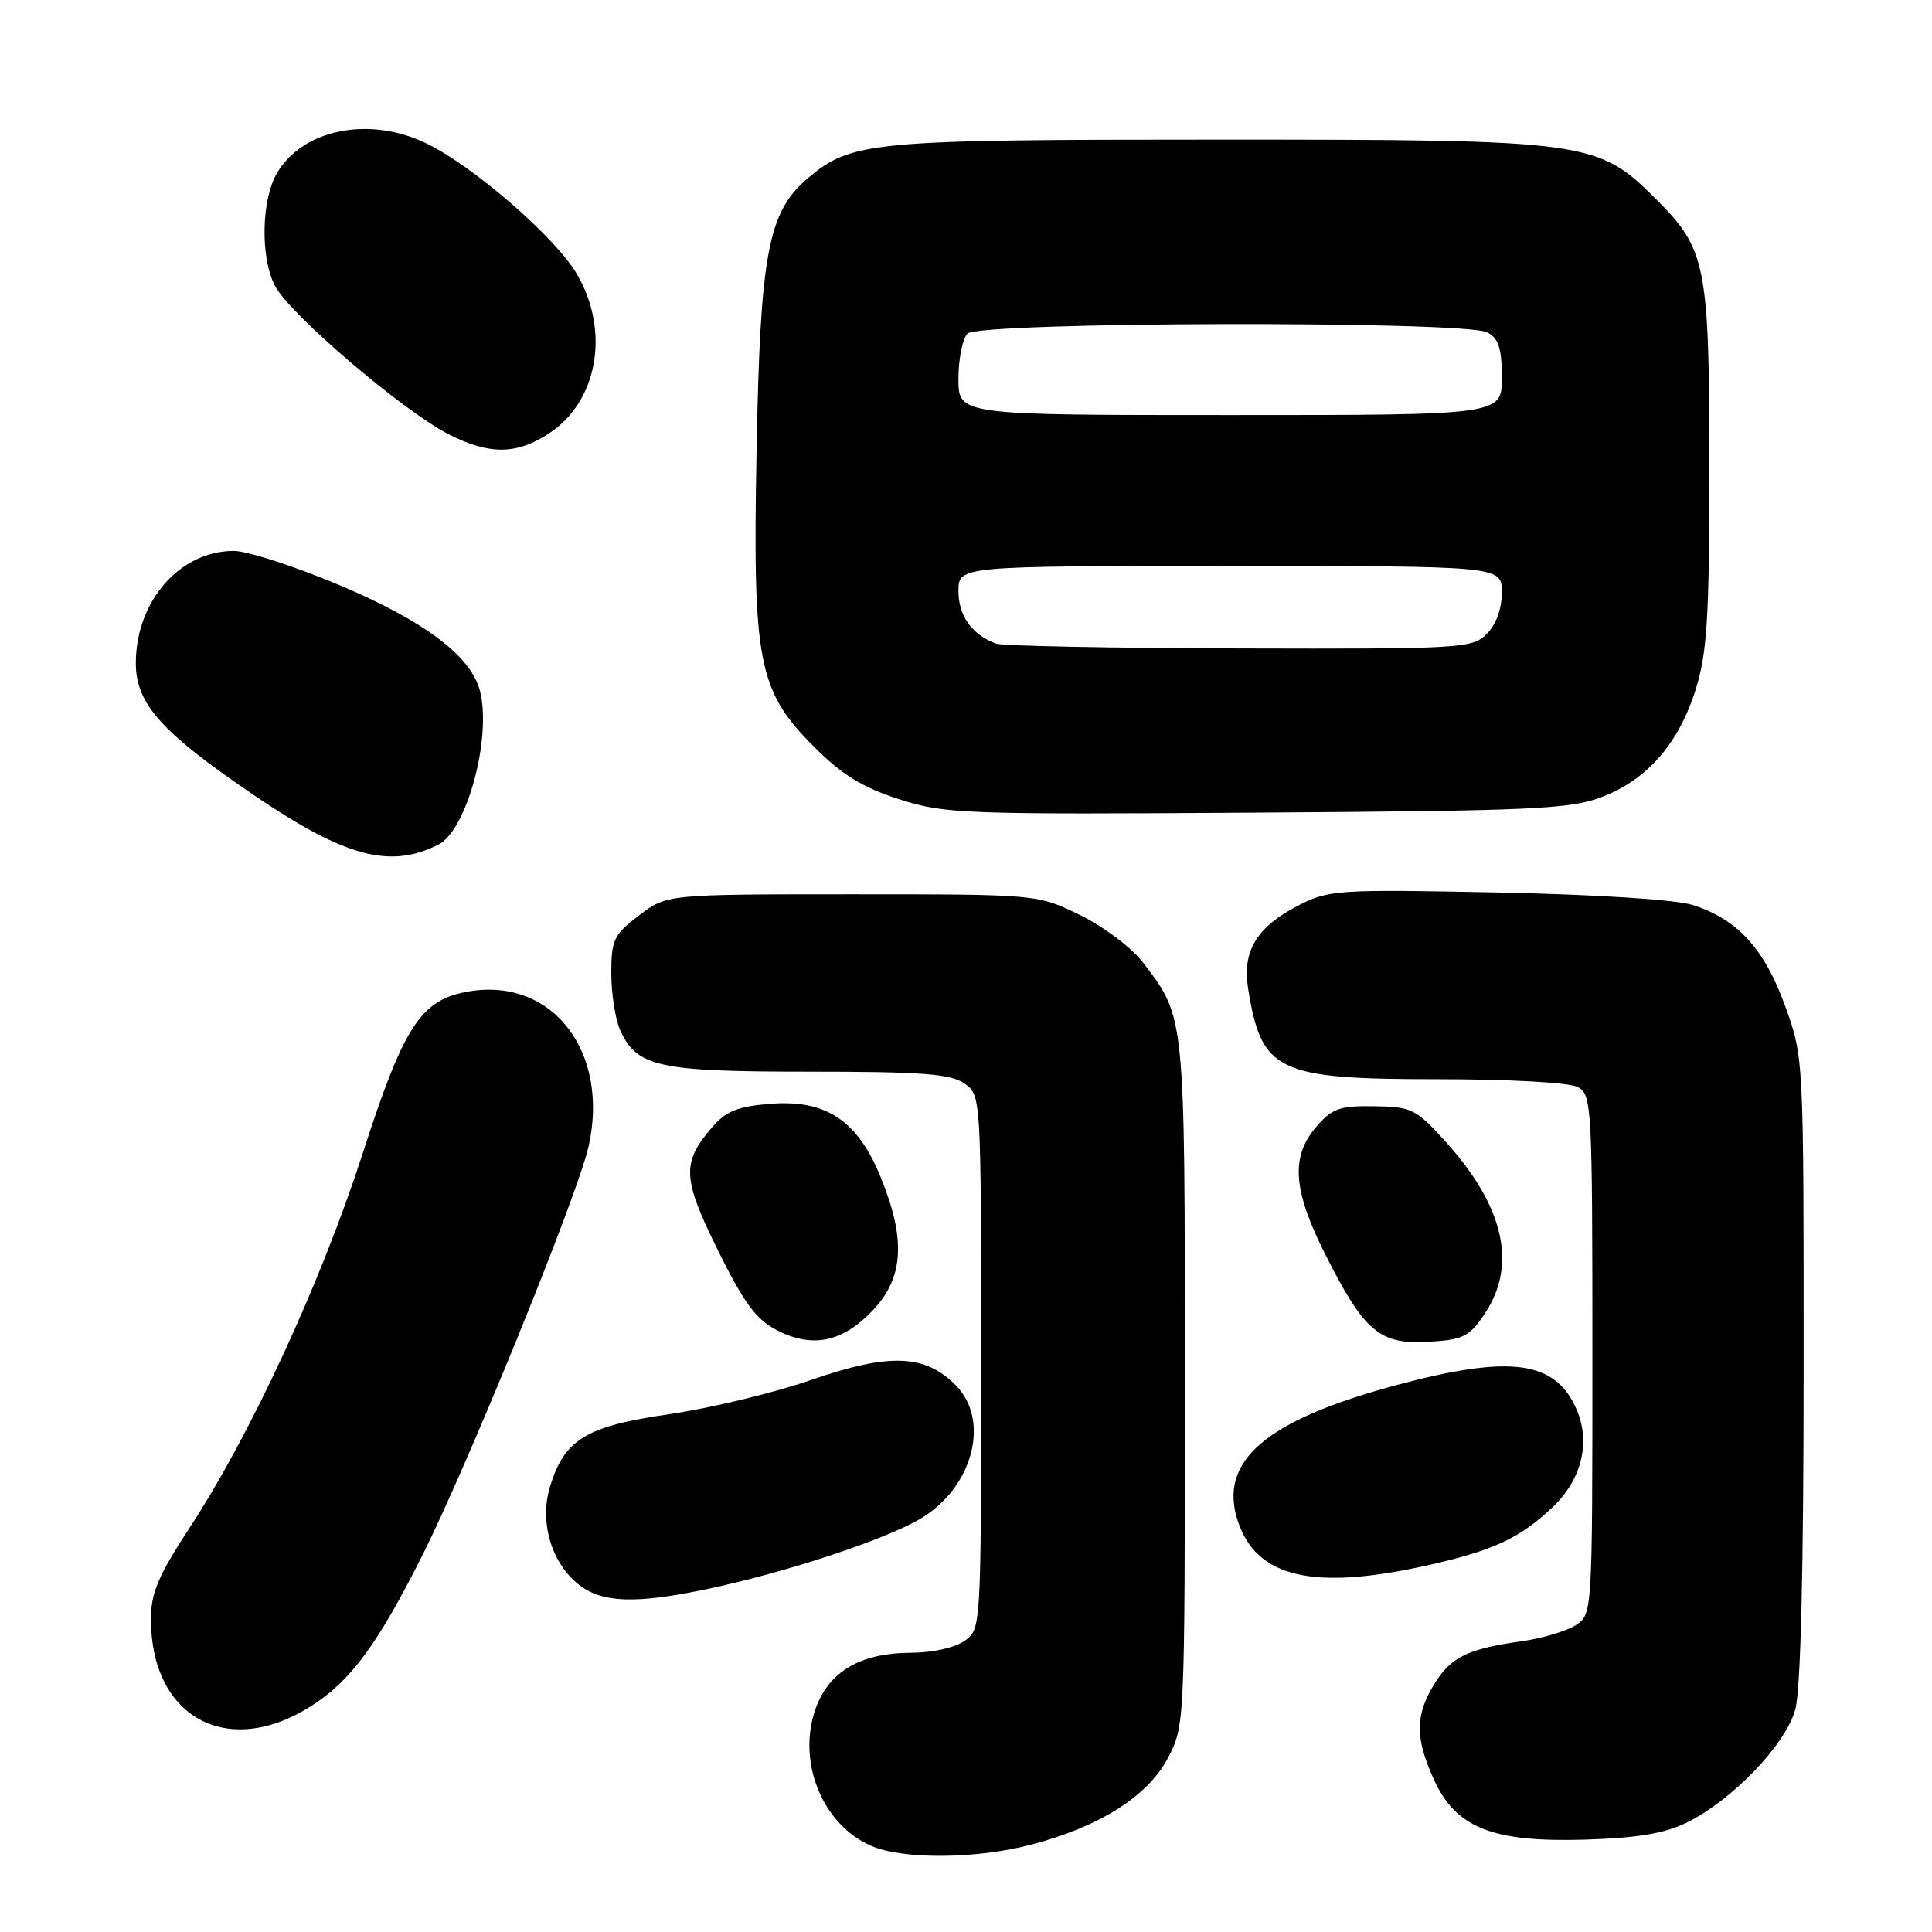 <?xml version="1.0" encoding="UTF-8" standalone="no"?>
<!DOCTYPE svg PUBLIC "-//W3C//DTD SVG 1.1//EN" "http://www.w3.org/Graphics/SVG/1.1/DTD/svg11.dtd" >
<svg xmlns="http://www.w3.org/2000/svg" xmlns:xlink="http://www.w3.org/1999/xlink" version="1.1" viewBox="0 0 256 256">
 <g >
 <path fill="currentColor"
d=" M 136.54 244.45 C 145.64 242.09 152.05 238.04 154.73 232.99 C 156.99 228.69 157.00 228.59 157.00 183.31 C 157.00 134.23 157.07 134.89 151.45 127.53 C 149.99 125.61 146.26 122.80 143.15 121.27 C 137.50 118.50 137.50 118.50 112.92 118.50 C 88.35 118.50 88.35 118.50 84.67 121.30 C 81.32 123.86 81.00 124.53 81.00 129.00 C 81.00 131.70 81.54 135.09 82.19 136.53 C 84.40 141.38 87.25 142.00 107.23 142.00 C 122.20 142.00 125.96 142.29 127.78 143.56 C 130.00 145.11 130.00 145.11 130.00 180.50 C 130.00 215.89 130.00 215.89 127.78 217.44 C 126.51 218.33 123.48 219.00 120.73 219.00 C 114.36 219.00 110.21 221.26 108.33 225.74 C 105.38 232.82 108.70 241.65 115.42 244.58 C 119.59 246.40 129.29 246.34 136.54 244.45 Z  M 223.49 241.51 C 229.55 238.53 236.62 231.16 237.89 226.50 C 238.60 223.91 238.99 208.01 238.99 181.30 C 239.00 140.09 239.00 140.09 236.54 133.30 C 233.80 125.71 230.21 121.79 224.30 119.92 C 222.04 119.20 211.55 118.53 198.40 118.26 C 177.41 117.83 176.08 117.92 172.16 119.92 C 166.54 122.79 164.58 125.98 165.38 130.98 C 167.14 142.01 169.21 143.00 190.47 143.00 C 200.04 143.00 207.95 143.44 209.07 144.04 C 210.92 145.03 211.00 146.48 211.00 179.51 C 211.00 213.95 211.00 213.95 208.75 215.37 C 207.51 216.15 204.29 217.10 201.59 217.48 C 194.41 218.49 192.23 219.57 190.00 223.23 C 187.51 227.31 187.51 230.32 189.99 235.78 C 192.90 242.20 197.74 244.13 210.00 243.76 C 216.96 243.55 220.57 242.94 223.49 241.51 Z  M 41.19 226.09 C 46.46 222.75 50.00 217.95 55.97 206.08 C 62.09 193.89 76.57 158.28 77.99 151.92 C 80.79 139.40 73.26 129.56 62.24 131.35 C 55.79 132.39 53.56 135.78 48.03 152.92 C 42.52 169.96 33.24 190.04 25.16 202.38 C 20.97 208.78 20.00 211.06 20.00 214.56 C 20.00 227.57 30.15 233.10 41.19 226.09 Z  M 93.68 210.56 C 103.95 208.40 116.97 204.13 121.84 201.31 C 128.89 197.24 131.31 188.22 126.61 183.52 C 122.53 179.44 117.83 179.27 107.55 182.83 C 102.57 184.56 94.07 186.61 88.66 187.39 C 77.60 188.99 74.76 190.73 72.86 197.06 C 71.47 201.72 73.07 207.13 76.71 209.98 C 79.77 212.40 84.26 212.55 93.68 210.56 Z  M 189.30 207.38 C 197.91 205.44 201.42 203.80 205.74 199.70 C 209.53 196.10 210.76 191.25 208.98 186.94 C 206.22 180.30 200.30 179.45 185.09 183.52 C 167.69 188.19 161.39 193.59 164.02 201.57 C 166.50 209.07 174.07 210.81 189.30 207.38 Z  M 115.75 173.52 C 119.75 169.22 120.03 164.19 116.72 156.04 C 113.65 148.47 109.45 145.67 102.08 146.26 C 97.74 146.61 96.20 147.23 94.34 149.39 C 90.30 154.08 90.41 156.14 95.15 165.72 C 98.62 172.73 100.21 174.86 103.00 176.29 C 107.71 178.70 111.74 177.82 115.75 173.52 Z  M 196.72 174.10 C 201.07 167.62 199.31 159.85 191.54 151.27 C 187.61 146.93 187.05 146.65 182.10 146.58 C 177.52 146.51 176.51 146.87 174.41 149.31 C 171.01 153.26 171.31 157.68 175.57 166.14 C 180.76 176.44 182.79 178.17 189.22 177.80 C 193.88 177.53 194.67 177.14 196.72 174.10 Z  M 58.12 111.90 C 61.86 109.99 65.16 97.77 63.61 91.59 C 62.45 86.96 56.29 82.31 45.02 77.55 C 39.09 75.05 32.77 73.00 30.98 73.00 C 23.83 73.00 18.00 79.67 18.00 87.87 C 18.00 93.30 21.42 97.09 34.03 105.62 C 45.81 113.59 51.77 115.14 58.12 111.90 Z  M 212.22 105.62 C 218.27 103.33 222.49 98.48 224.72 91.25 C 226.21 86.43 226.50 81.69 226.50 62.00 C 226.50 35.20 226.07 33.02 219.53 26.48 C 211.69 18.64 210.68 18.50 161.50 18.50 C 115.35 18.50 112.85 18.73 107.06 23.60 C 101.77 28.05 100.73 33.56 100.25 59.68 C 99.72 87.91 100.43 91.52 107.94 99.03 C 111.58 102.67 114.32 104.35 119.13 105.90 C 125.19 107.85 127.51 107.94 166.50 107.68 C 203.08 107.44 208.01 107.22 212.22 105.62 Z  M 72.75 57.43 C 79.23 53.19 80.86 43.85 76.44 36.31 C 73.58 31.43 62.74 22.02 56.48 18.99 C 48.96 15.35 40.14 17.10 36.71 22.92 C 34.63 26.44 34.48 34.10 36.42 37.85 C 38.38 41.64 53.40 54.47 59.50 57.57 C 64.87 60.29 68.44 60.25 72.75 57.43 Z  M 132.00 85.29 C 128.81 84.12 127.00 81.60 127.00 78.35 C 127.00 75.00 127.00 75.00 163.00 75.00 C 199.00 75.00 199.00 75.00 199.00 78.50 C 199.00 80.67 198.24 82.76 197.00 84.00 C 195.08 85.92 193.72 86.00 164.25 85.92 C 147.34 85.88 132.82 85.59 132.00 85.29 Z  M 127.00 50.20 C 127.00 47.56 127.54 44.86 128.20 44.20 C 129.77 42.63 194.16 42.48 197.07 44.04 C 198.58 44.85 199.00 46.15 199.00 50.04 C 199.00 55.00 199.00 55.00 163.00 55.00 C 127.00 55.00 127.00 55.00 127.00 50.20 Z "/>
</g>
</svg>